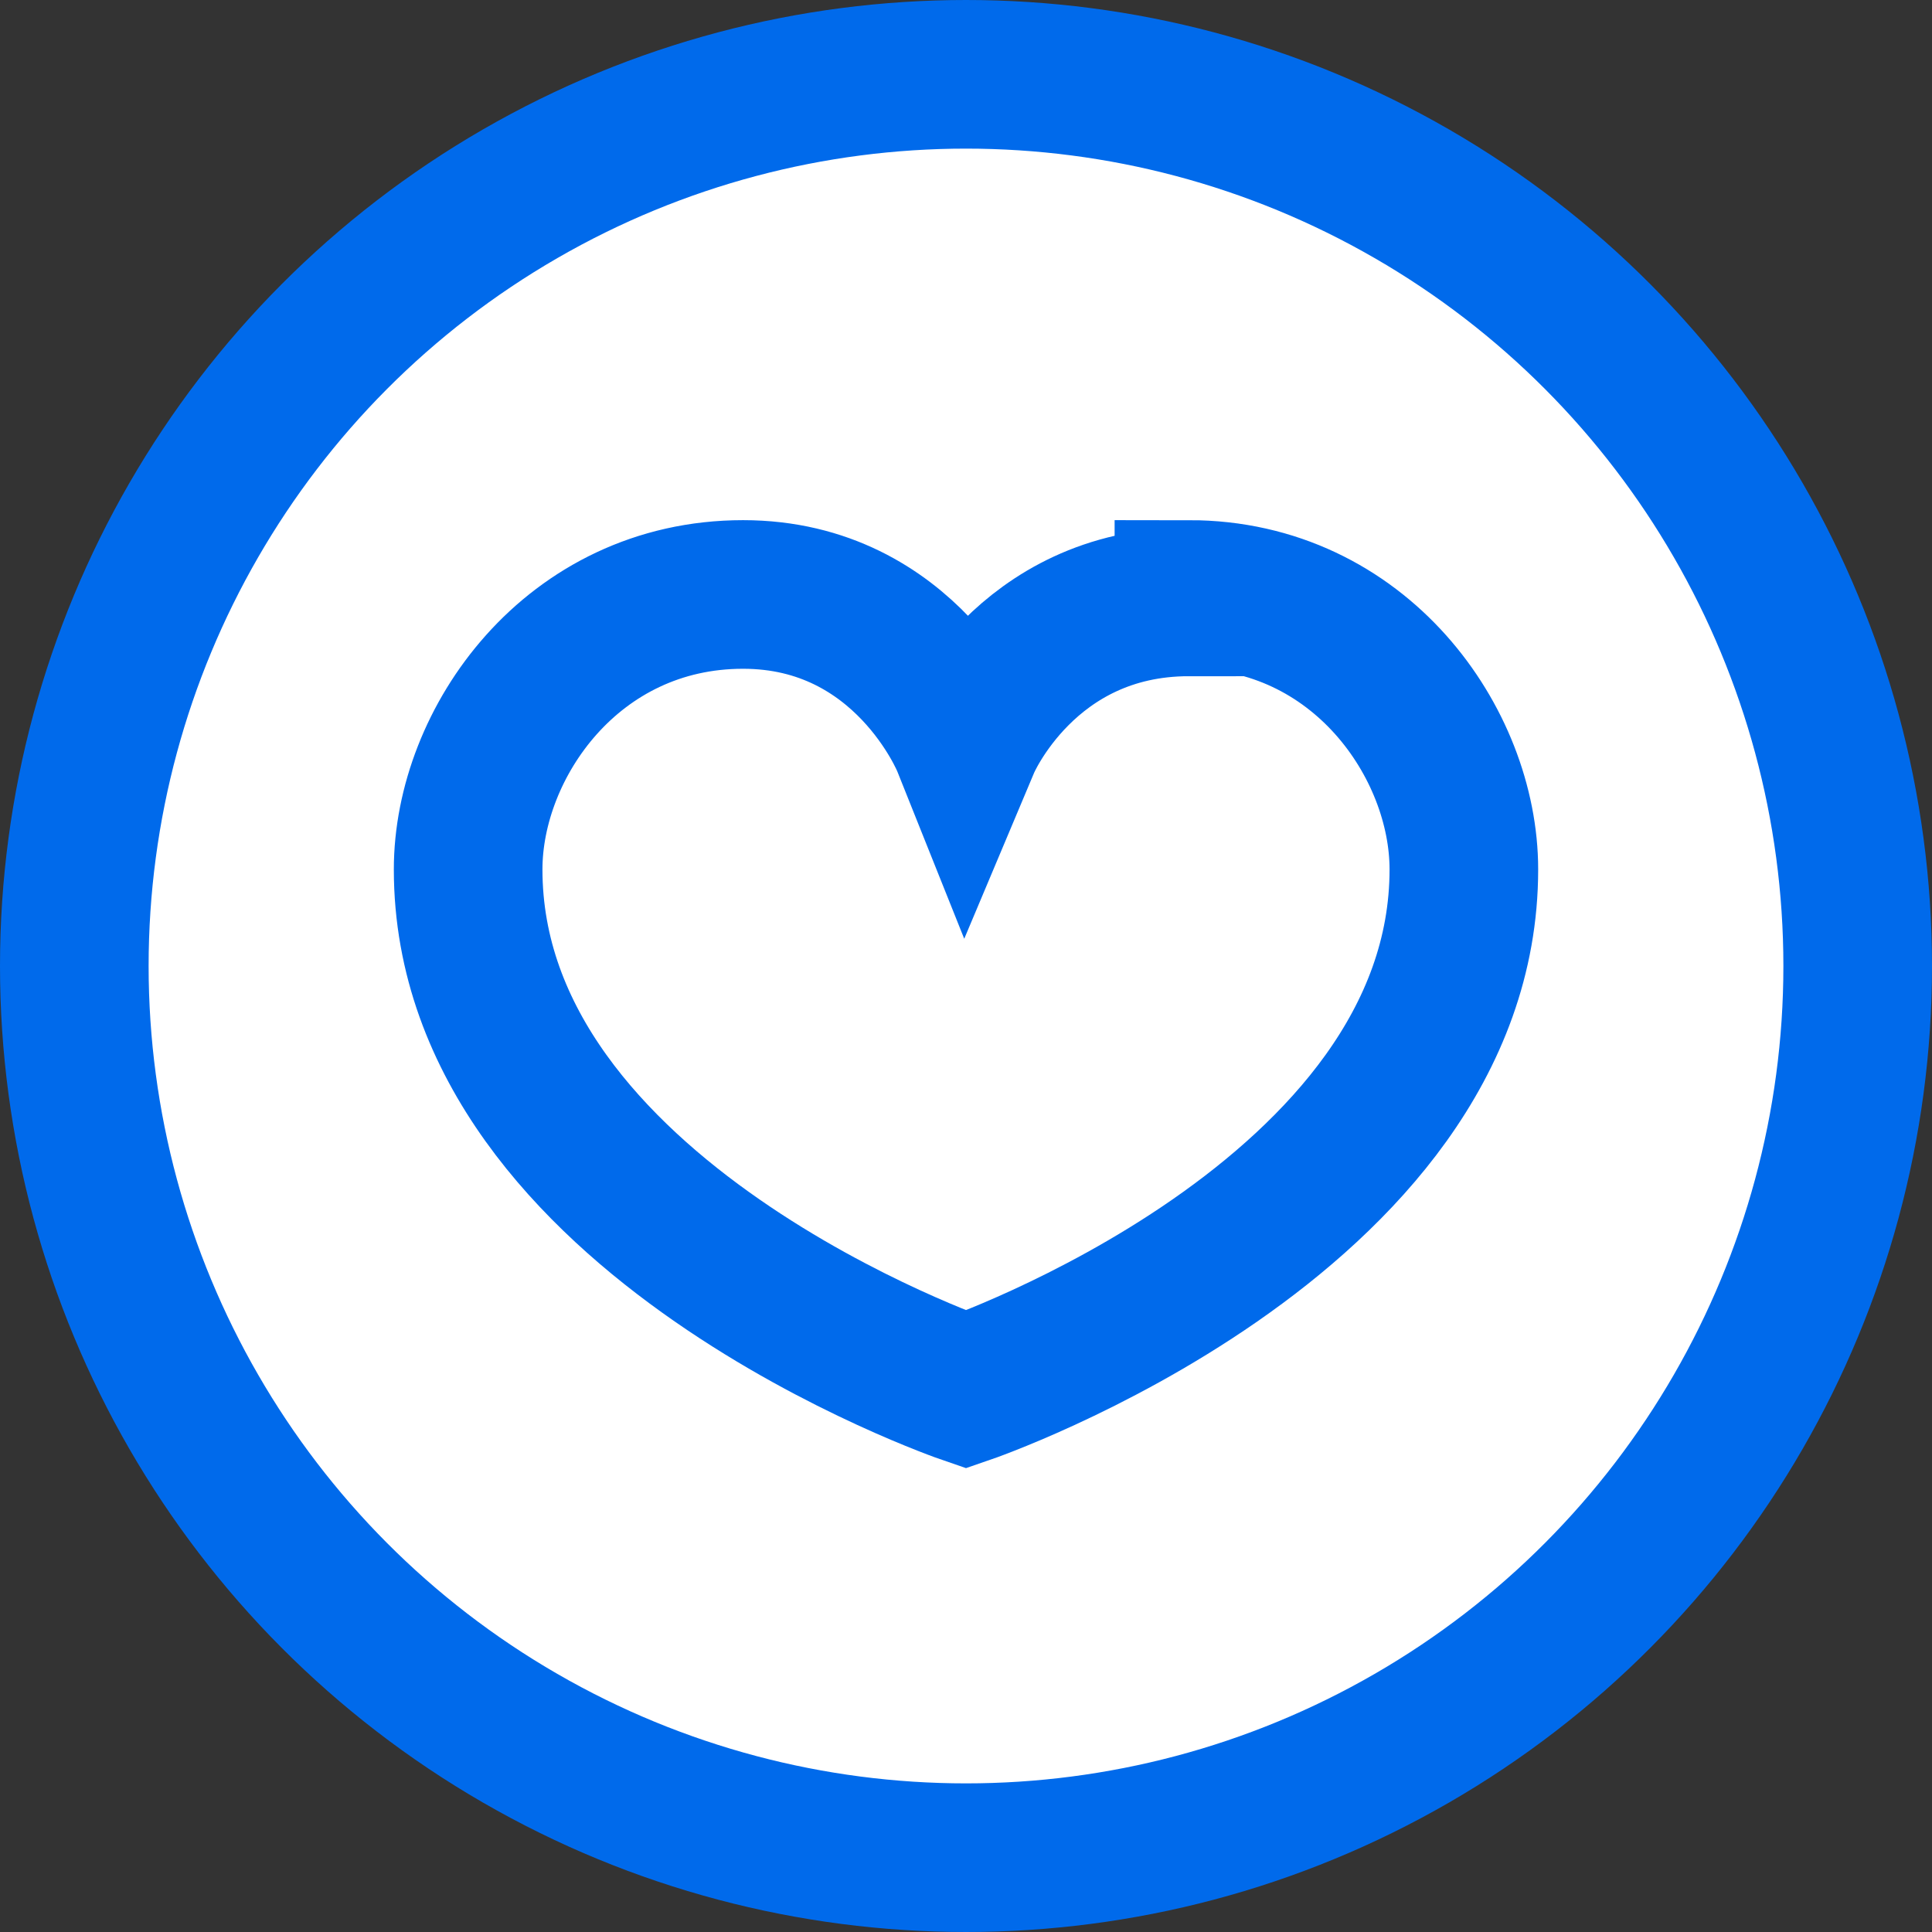 <svg width="26" height="26" xmlns="http://www.w3.org/2000/svg"><rect width="100%" height="100%" fill="#333333" stroke="none"/><g transform="translate(1 1)" fill="#FFF" stroke="#006AEB" stroke-width="2" fill-rule="evenodd"><circle cx="12" cy="12" r="12"/><path d="M15 7.1c-2.2 0-3 1.9-3 1.9S11.2 7 9 7c-2.3 0-3.7 2-3.7 3.7 0 4.7 6.7 7 6.7 7s6.7-2.3 6.7-7C18.7 9 17.3 7 15 7z" fill-rule="nonzero"/></g></svg>